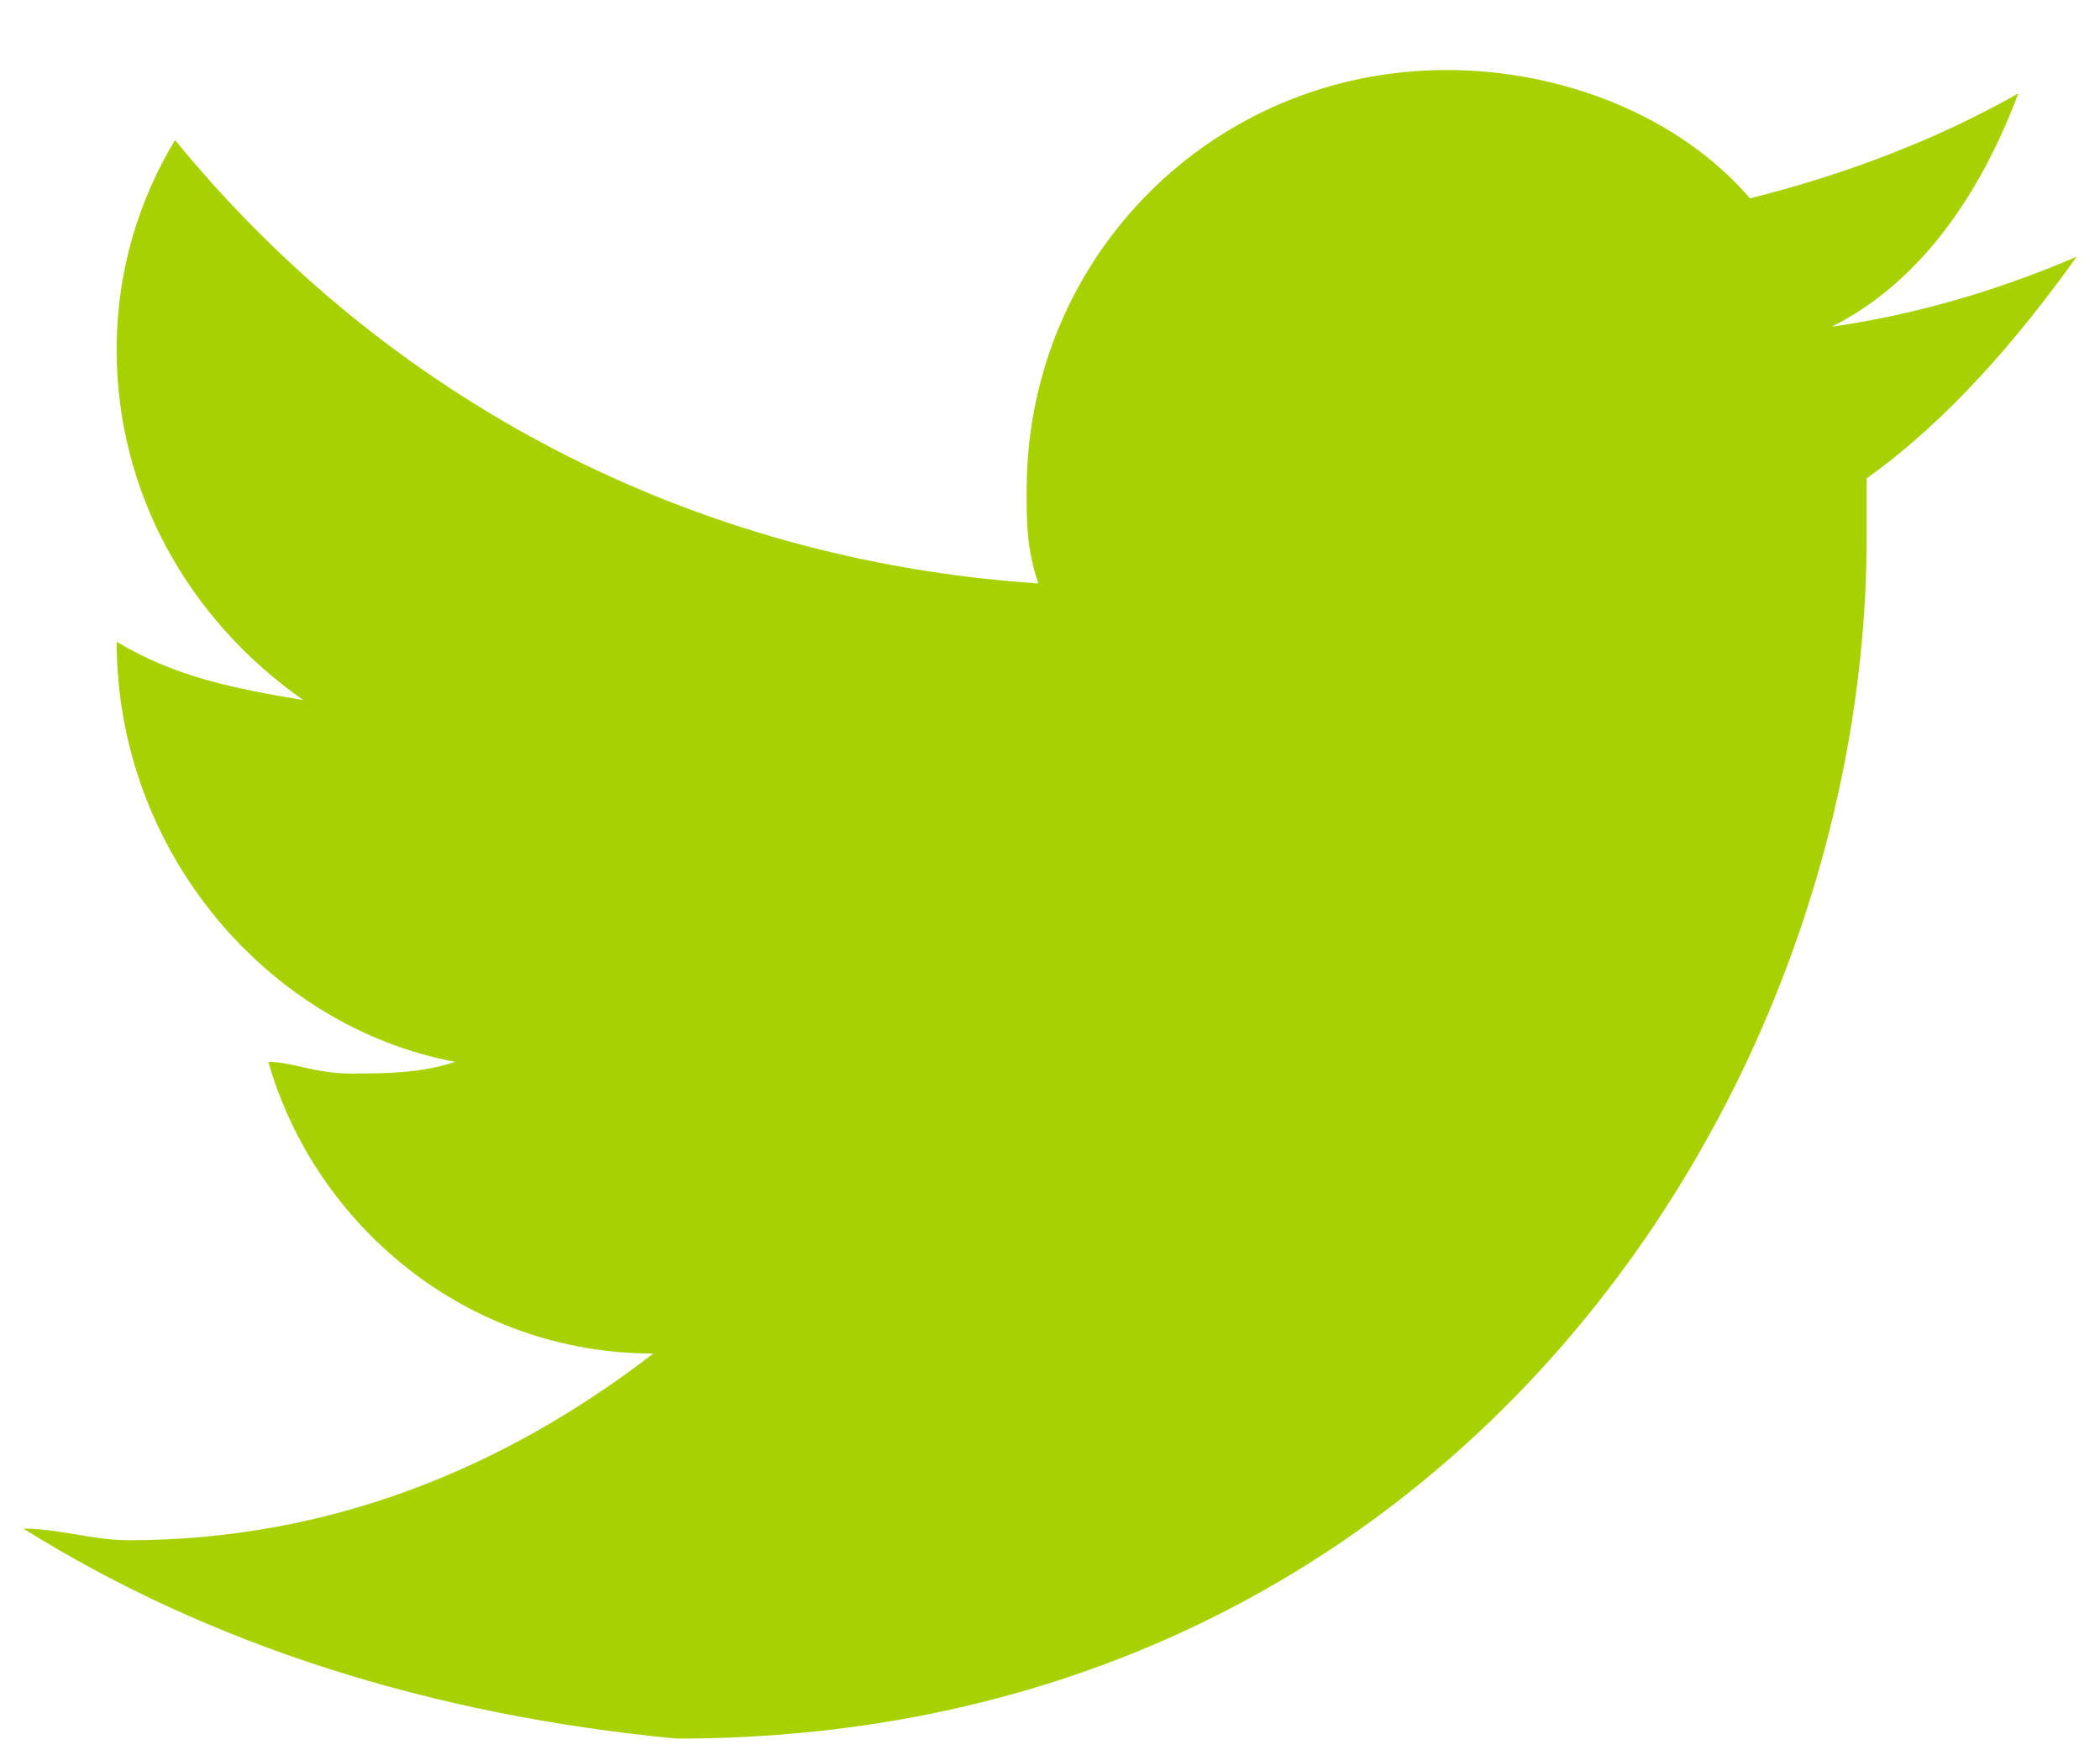 <?xml version="1.0" encoding="utf-8"?>
<!-- Generator: Adobe Illustrator 19.0.0, SVG Export Plug-In . SVG Version: 6.00 Build 0)  -->
<svg version="1.1" id="Layer_1" xmlns="http://www.w3.org/2000/svg" xmlns:xlink="http://www.w3.org/1999/xlink" x="0px" y="0px"
	 viewBox="-530.2 533 18 15" style="enable-background:new -530.2 533 18 15;" xml:space="preserve">
<style type="text/css">
	.st0{fill:#A7D100;}
</style>
<path id="XMLID_3_" class="st0" d="M-530,546.1c0.3,0,0.6,0.1,0.9,0.1c1.7,0,3.2-0.6,4.5-1.6c-1.6,0-2.9-1.1-3.3-2.5
	c0.2,0,0.4,0.1,0.7,0.1c0.3,0,0.6,0,0.9-0.1c-1.6-0.3-2.9-1.8-2.9-3.6c0,0,0,0,0,0c0.5,0.3,1,0.4,1.6,0.5c-1-0.7-1.6-1.8-1.6-3
	c0-0.7,0.2-1.3,0.5-1.8c1.8,2.2,4.4,3.6,7.4,3.8c-0.1-0.3-0.1-0.5-0.1-0.8c0-2,1.6-3.6,3.6-3.6c1,0,2,0.4,2.6,1.1
	c0.8-0.2,1.6-0.5,2.3-0.9c-0.3,0.8-0.8,1.6-1.6,2c0.7-0.1,1.4-0.3,2.1-0.6c-0.5,0.7-1.1,1.4-1.8,1.9c0,0.2,0,0.3,0,0.5
	c0,4.8-3.6,10.3-10.2,10.3C-526.5,547.7-528.4,547.1-530,546.1z"/>
</svg>

